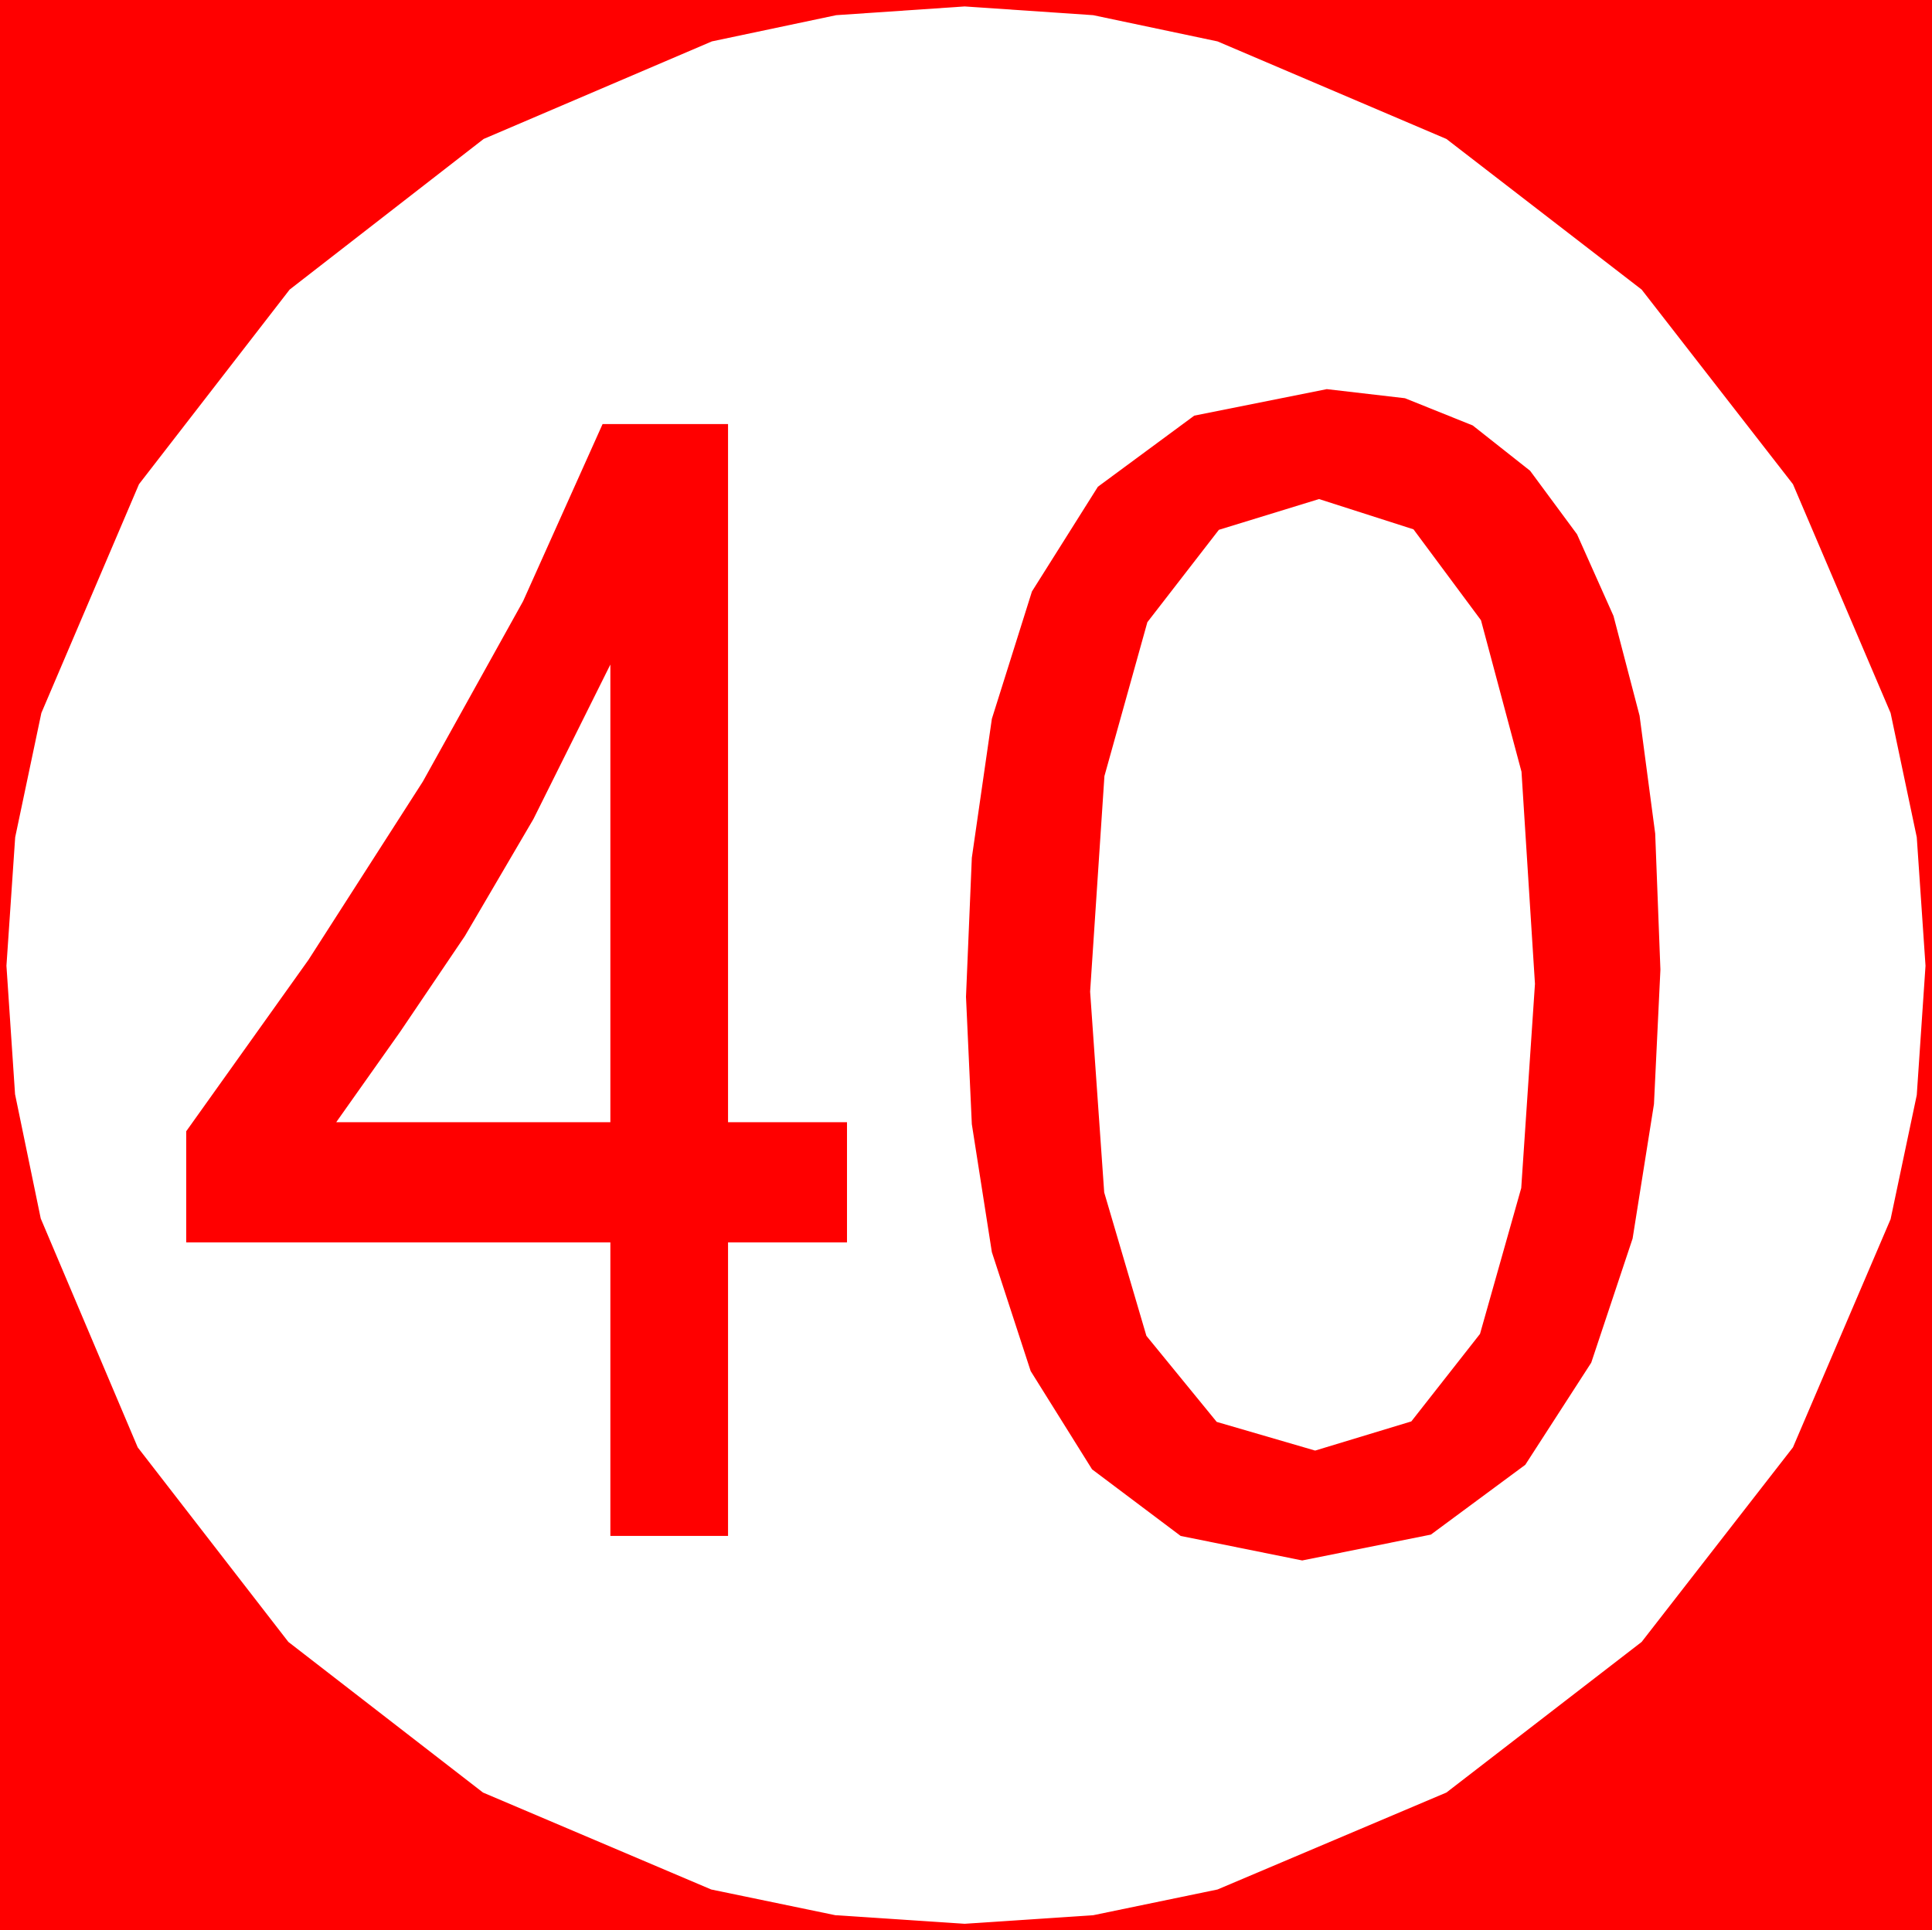 <?xml version="1.0" encoding="utf-8"?>
<!DOCTYPE svg PUBLIC "-//W3C//DTD SVG 1.1//EN" "http://www.w3.org/Graphics/SVG/1.1/DTD/svg11.dtd">
<svg width="43.77" height="43.74" xmlns="http://www.w3.org/2000/svg" xmlns:xlink="http://www.w3.org/1999/xlink" xmlns:xml="http://www.w3.org/XML/1998/namespace" version="1.1">
  <g>
    <g>
      <path style="fill:#FF0000;fill-opacity:1" d="M13.828,15.059L12.085,18.56 10.532,21.211 9.067,23.379 7.617,25.43 13.828,25.43 13.828,15.059z M29.883,11.309L27.614,12.006 25.994,14.099 25.021,17.587 24.697,22.471 25.016,27.021 25.972,30.271 27.565,32.221 29.795,32.871 31.974,32.21 33.53,30.227 34.464,26.922 34.775,22.295 34.47,17.488 33.552,14.055 32.023,11.995 29.883,11.309z M13.652,9.609L16.494,9.609 16.494,25.43 19.189,25.43 19.189,28.154 16.494,28.154 16.494,34.805 13.828,34.805 13.828,28.154 4.219,28.154 4.219,25.635 6.987,21.753 9.58,17.71 11.851,13.623 13.652,9.609z M30.059,8.818L31.83,9.024 33.365,9.641 34.665,10.668 35.728,12.107 36.554,13.957 37.145,16.218 37.499,18.89 37.617,21.973 37.471,25.02 36.987,28.066 36.05,30.879 34.556,33.193 32.417,34.775 29.502,35.361 26.748,34.805 24.741,33.296 23.35,31.069 22.471,28.374 22.017,25.474 21.885,22.588 22.017,19.438 22.471,16.289 23.379,13.403 24.873,11.03 27.056,9.419 30.059,8.818z M21.855,0.146L18.944,0.344 16.128,0.938 10.957,3.149 6.562,6.562 3.149,10.972 0.937,16.157 0.344,18.973 0.146,21.885 0.341,24.796 0.923,27.612 3.12,32.798 6.533,37.207 10.942,40.62 16.113,42.817 18.926,43.4 21.855,43.594 24.767,43.4 27.583,42.817 32.769,40.62 37.192,37.207 40.62,32.798 42.832,27.627 43.425,24.814 43.623,21.885 43.425,18.973 42.832,16.157 40.62,10.972 37.192,6.562 32.769,3.149 27.583,0.938 24.767,0.344 21.855,0.146z M0,0L43.77,0 43.77,43.74 0,43.74 0,0z" />
    </g>
  </g>
</svg>